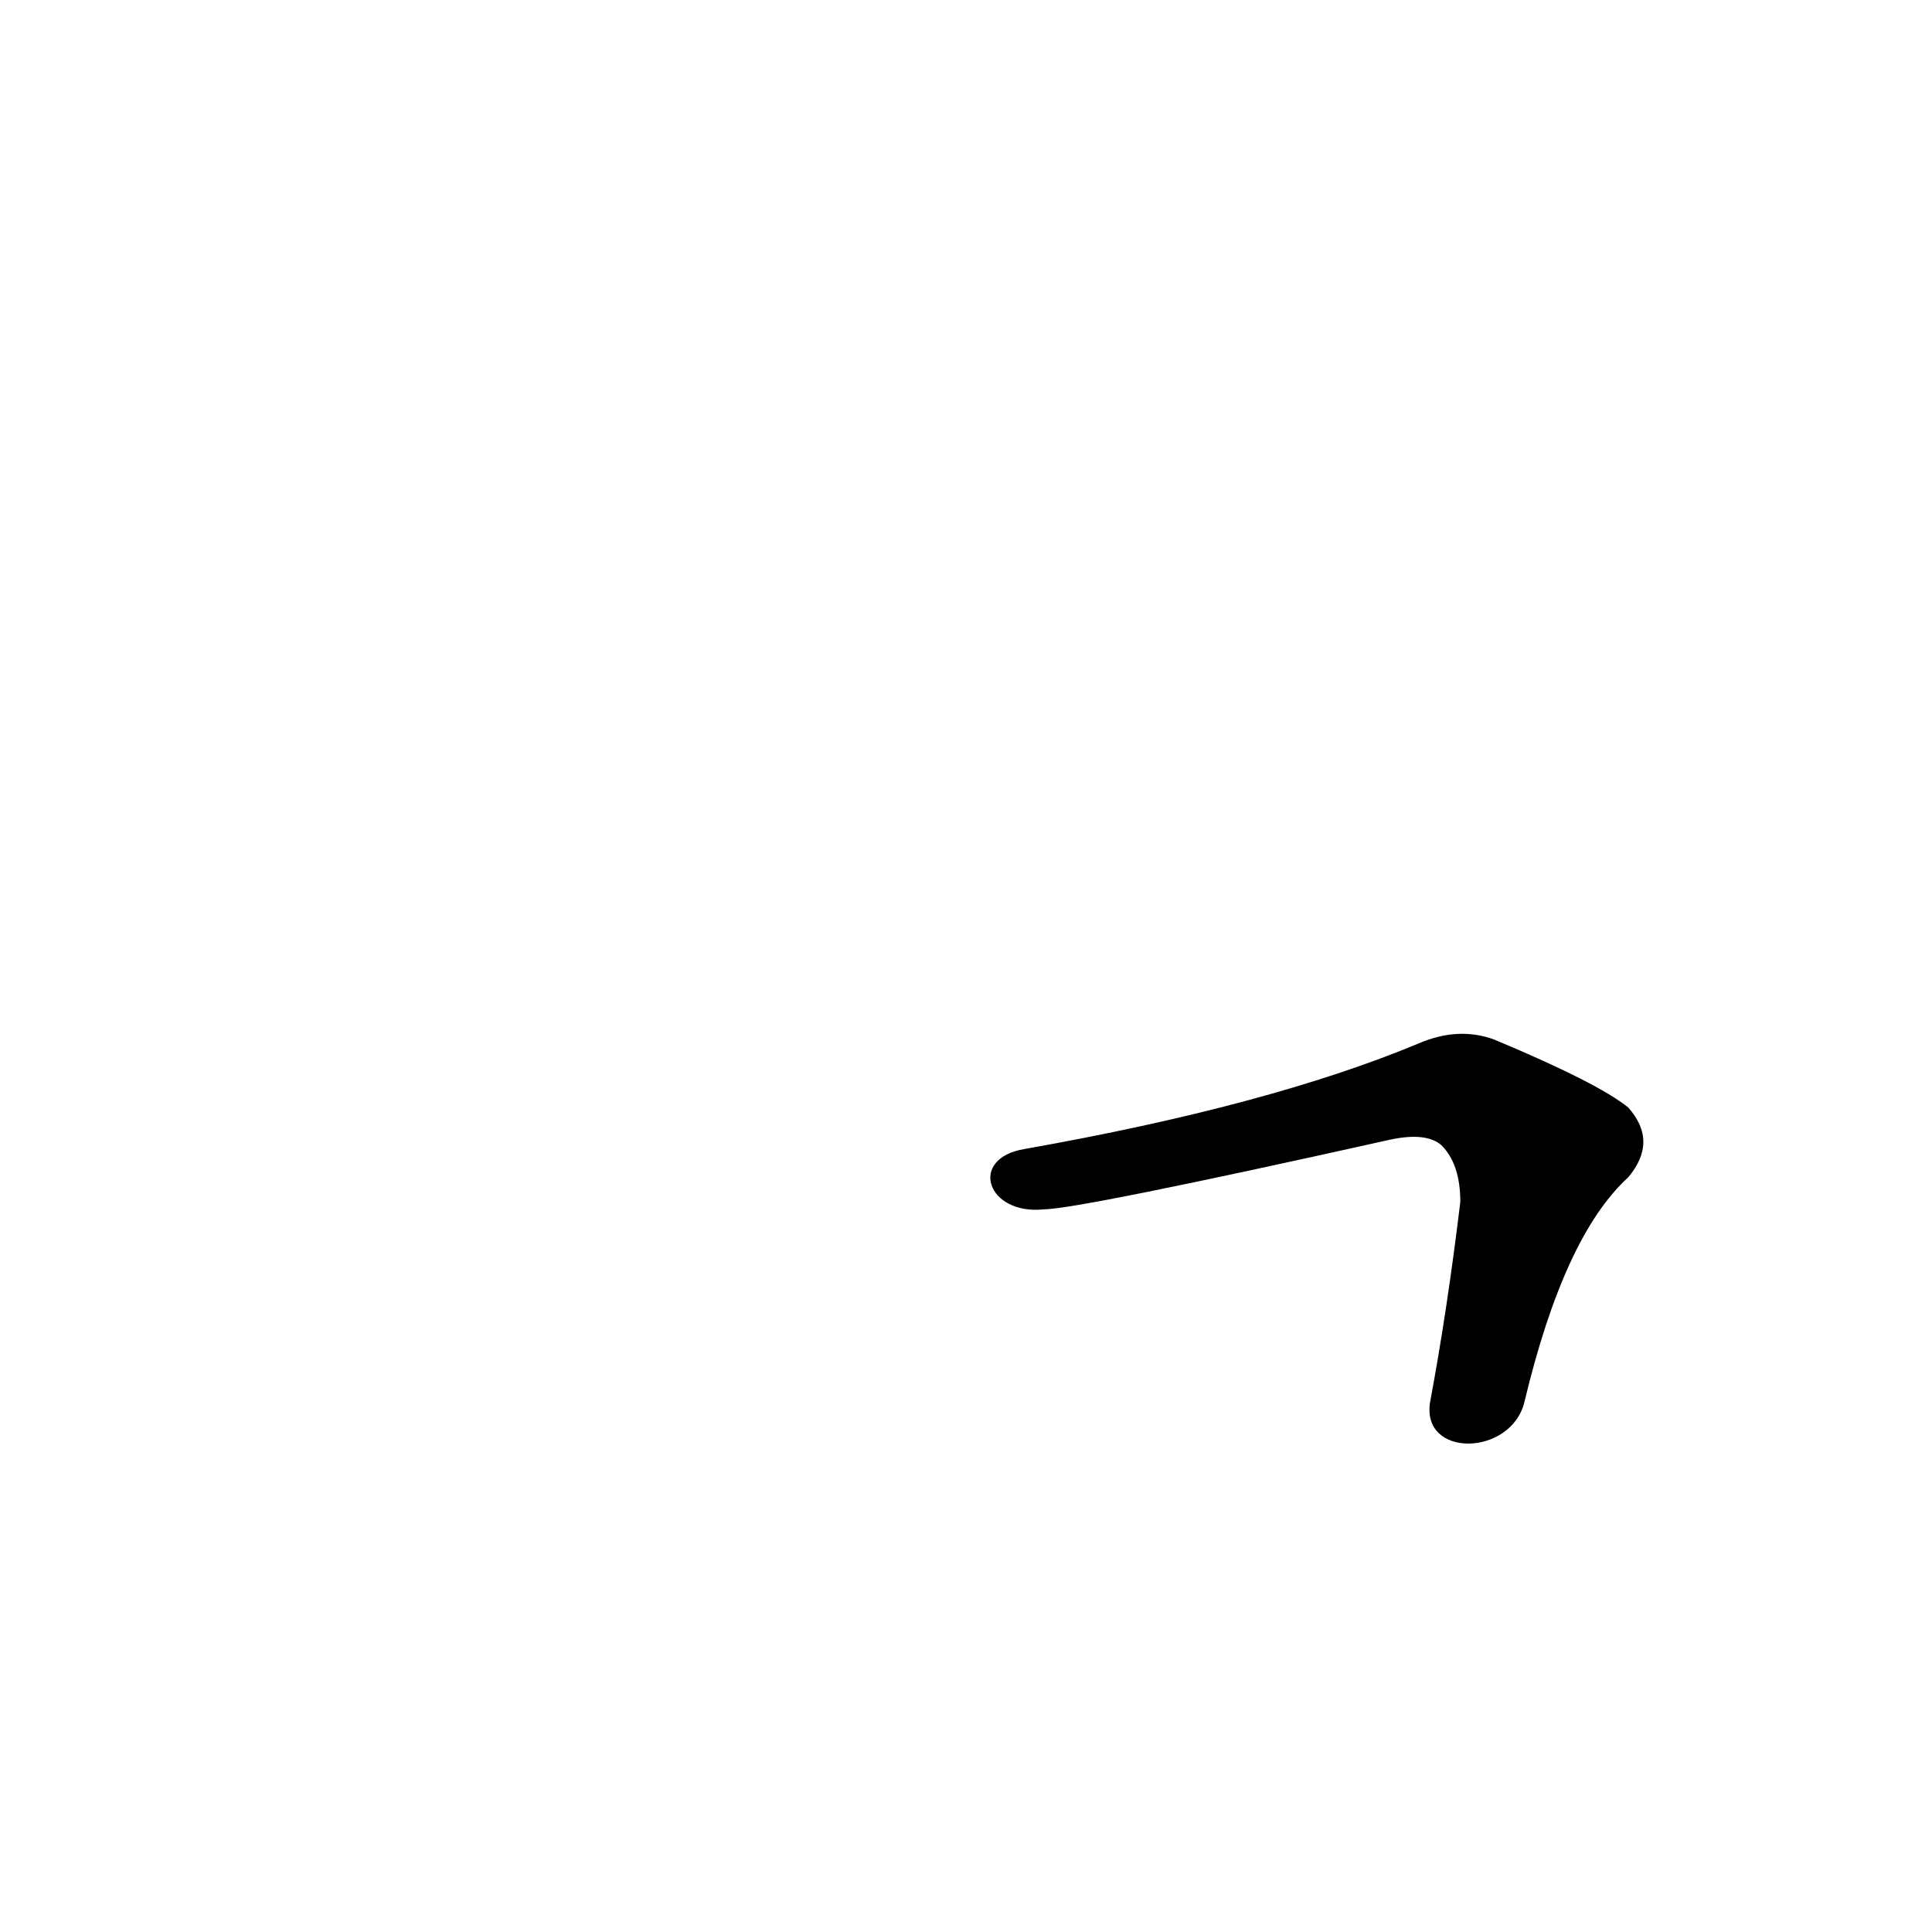 <?xml version='1.0' encoding='utf-8'?>
<svg xmlns="http://www.w3.org/2000/svg" version="1.1" viewBox="0 0 1024 1024"><g transform="scale(1, -1) translate(0, -900)"><path d="M 808 157 Q 829 245 863 276 Q 879 295 863 313 Q 847 326 792 349 Q 773 356 752 347 Q 673 314 543 291 C 513 286 523 256 553 259 Q 571 259 737 296 Q 756 300 764 293 Q 774 283 774 263 Q 767 205 758 157 C 753 127 801 128 808 157 Z" fill="black" /></g></svg>